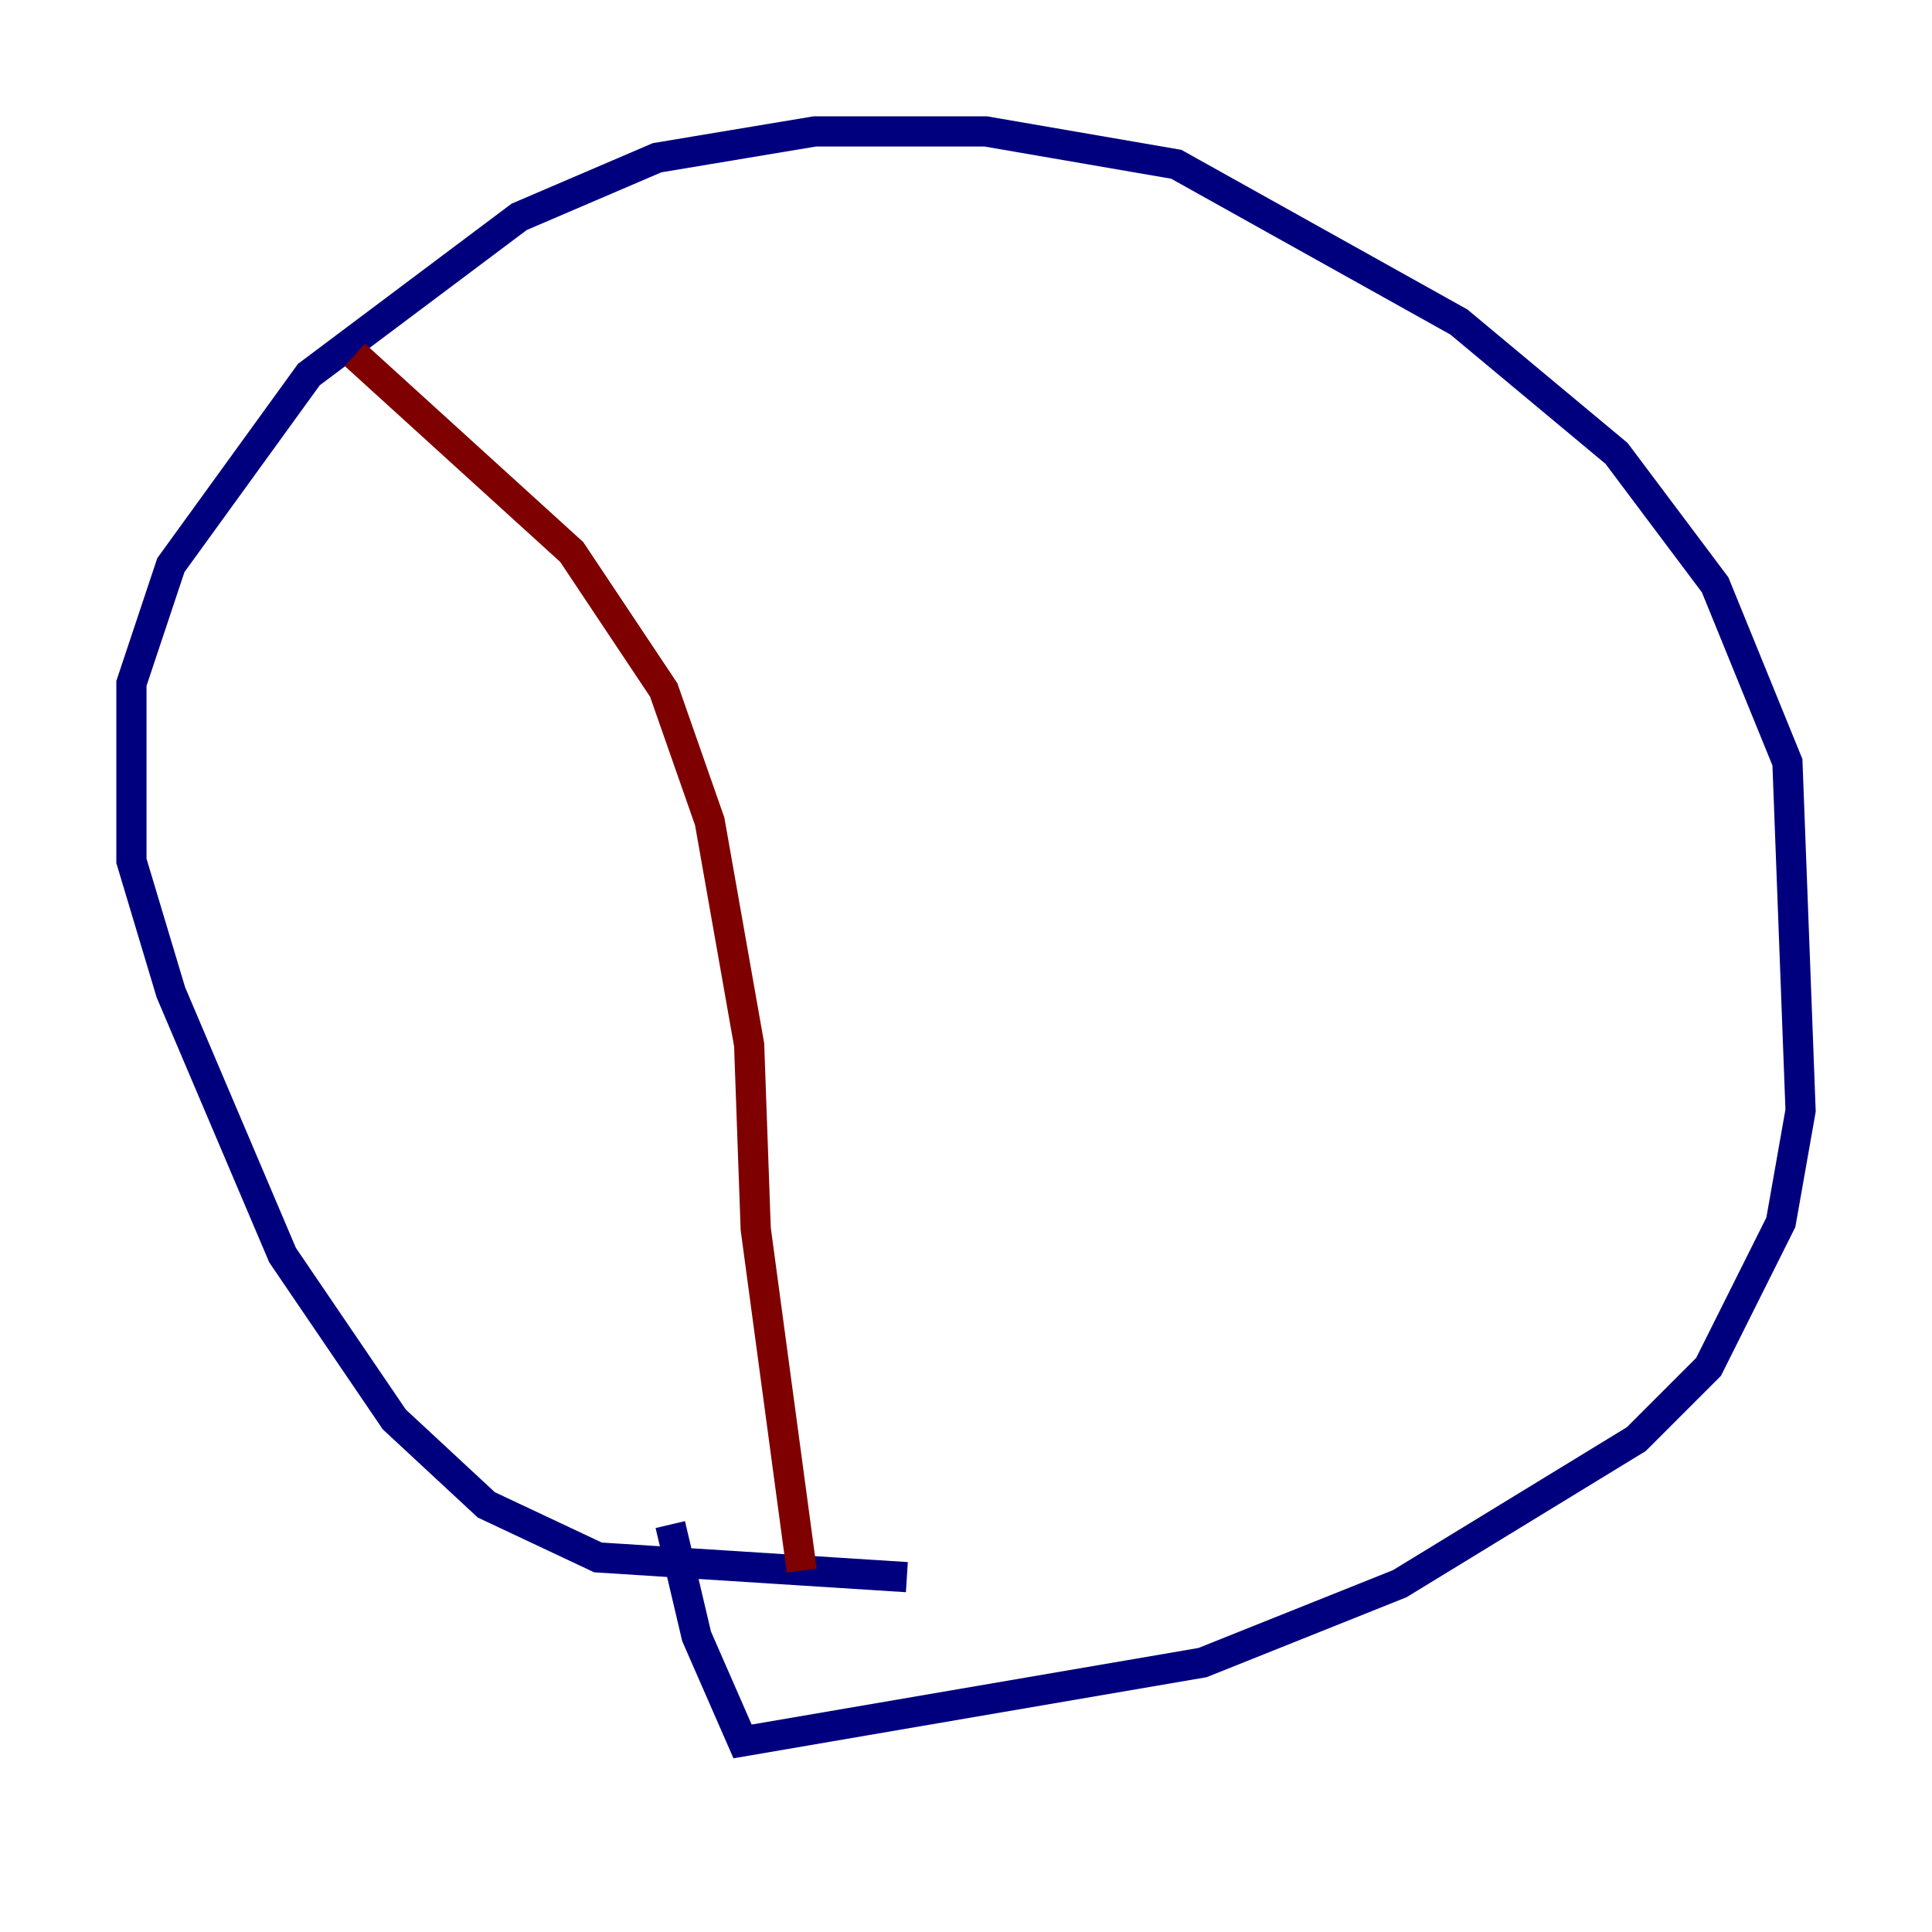 <?xml version="1.0" encoding="utf-8" ?>
<svg baseProfile="tiny" height="128" version="1.2" viewBox="0,0,128,128" width="128" xmlns="http://www.w3.org/2000/svg" xmlns:ev="http://www.w3.org/2001/xml-events" xmlns:xlink="http://www.w3.org/1999/xlink"><defs /><polyline fill="none" points="60.082,104.49 39.619,103.184 32.218,99.701 26.122,94.041 18.721,83.156 11.32,65.742 8.707,57.034 8.707,45.279 11.32,37.442 20.463,24.816 34.395,14.367 43.537,10.449 53.986,8.707 65.306,8.707 77.932,10.884 96.653,21.333 107.102,30.041 113.633,38.748 118.422,50.503 119.293,73.578 117.986,80.98 113.197,90.558 108.408,95.347 92.735,104.925 79.674,110.15 49.197,115.374 46.15,108.408 44.408,101.007" stroke="#00007f" stroke-width="2" /><polyline fill="none" points="23.51,23.51 37.878,36.571 43.973,45.714 47.02,54.422 49.633,69.225 50.068,81.415 53.116,104.054" stroke="#7f0000" stroke-width="2" /></svg>